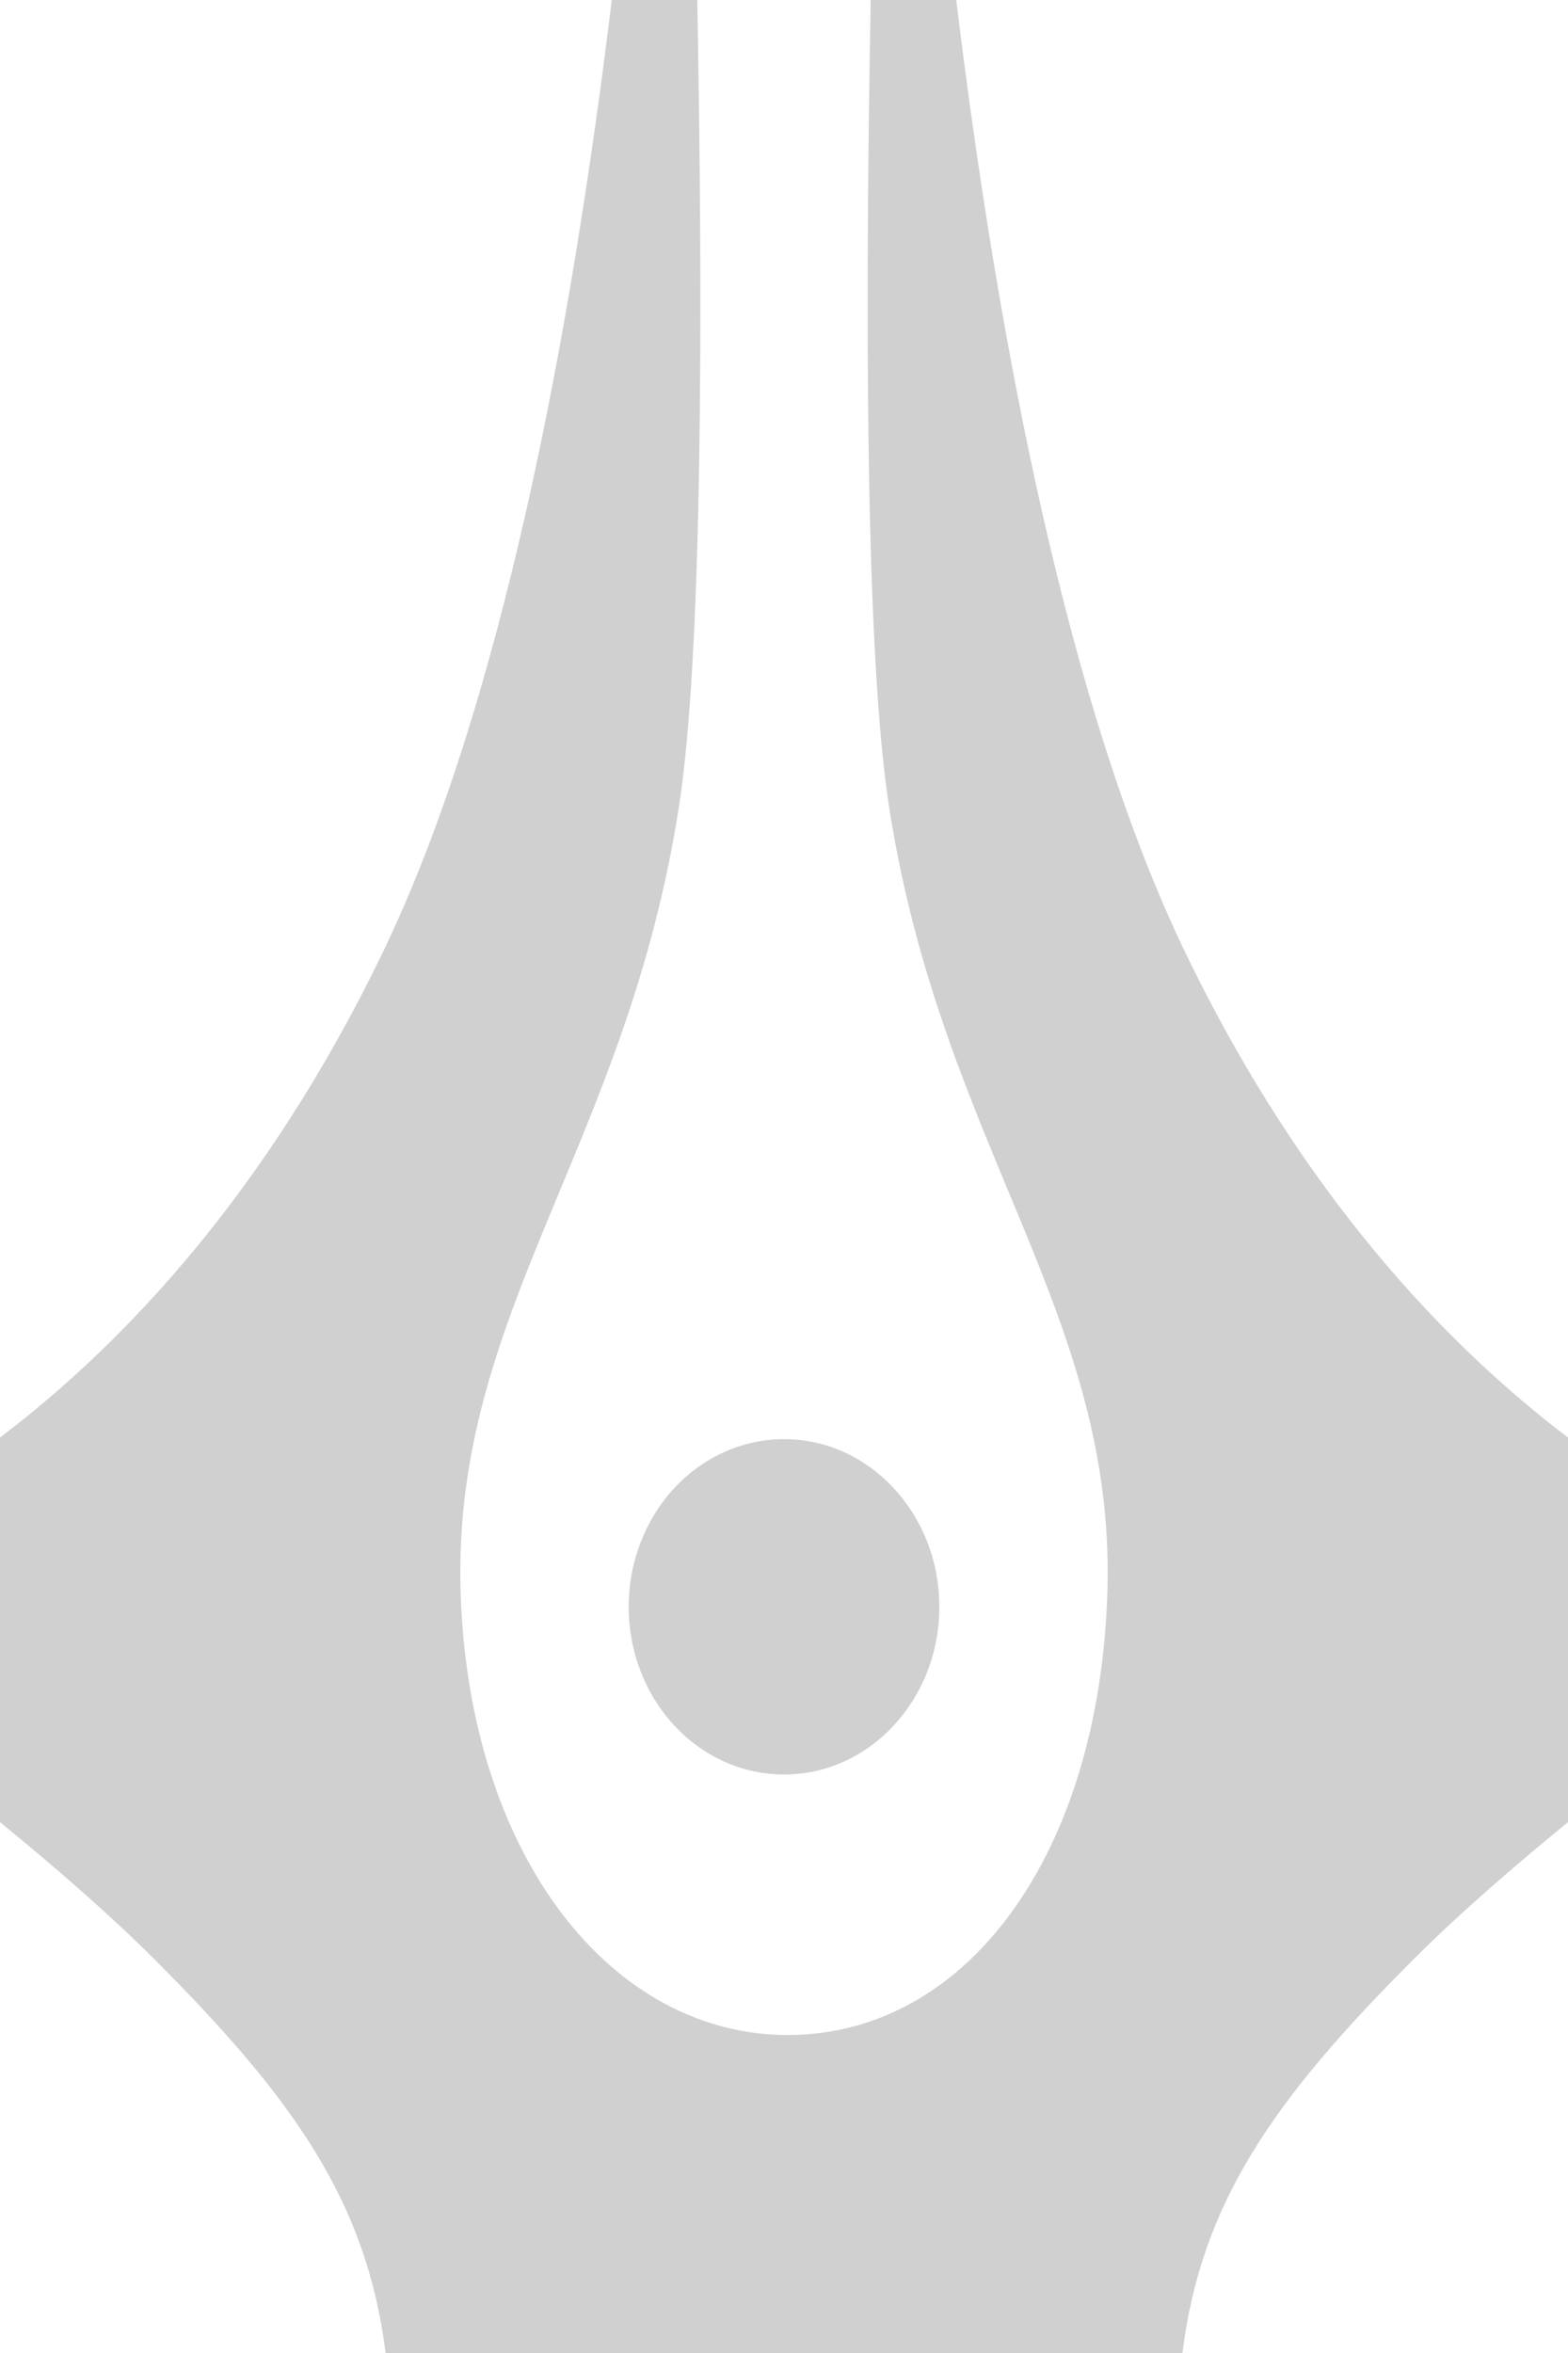<?xml version="1.0" standalone="no"?><!-- Generator: Gravit.io --><svg xmlns="http://www.w3.org/2000/svg" xmlns:xlink="http://www.w3.org/1999/xlink" style="isolation:isolate" viewBox="0 21.25 226.771 340.157" width="226.771" height="340.157"><path d=" M 88.477 21.25 C 82.508 70.272 72.381 123.793 55.242 159.176 C 38.605 193.524 18.096 215.333 0 229.066 L 0 284.664 C 8.028 291.212 15.896 298.052 22.379 304.534 C 42.683 324.838 53.047 339.723 55.767 361.407 L 171.006 361.407 C 173.725 339.723 184.089 324.838 204.393 304.534 C 210.875 298.052 218.744 291.212 226.771 284.664 L 226.771 229.066 C 208.675 215.333 188.166 193.524 171.529 159.176 C 154.39 123.793 144.265 70.272 138.296 21.25 L 125.925 21.25 C 125.063 68.194 125.227 116.069 128.553 137.689 C 136.137 186.984 161.417 210.999 160.153 251.447 C 158.971 289.258 139.969 315.201 114.267 315.434 C 88.564 315.668 67.813 289.679 66.618 251.447 C 65.354 210.999 90.634 186.984 98.218 137.689 C 101.544 116.069 101.708 68.194 100.846 21.25 L 88.477 21.25 Z  M 113.386 229.299 C 107.428 229.298 101.714 231.852 97.501 236.398 C 93.288 240.944 90.922 247.11 90.921 253.539 C 90.922 259.968 93.288 266.134 97.501 270.679 C 101.714 275.225 107.428 277.779 113.386 277.779 C 125.793 277.779 135.85 266.926 135.85 253.539 C 135.85 240.152 125.793 229.299 113.386 229.299 L 113.386 229.299 Z " fill="rgb(208,208,208)"/></svg>